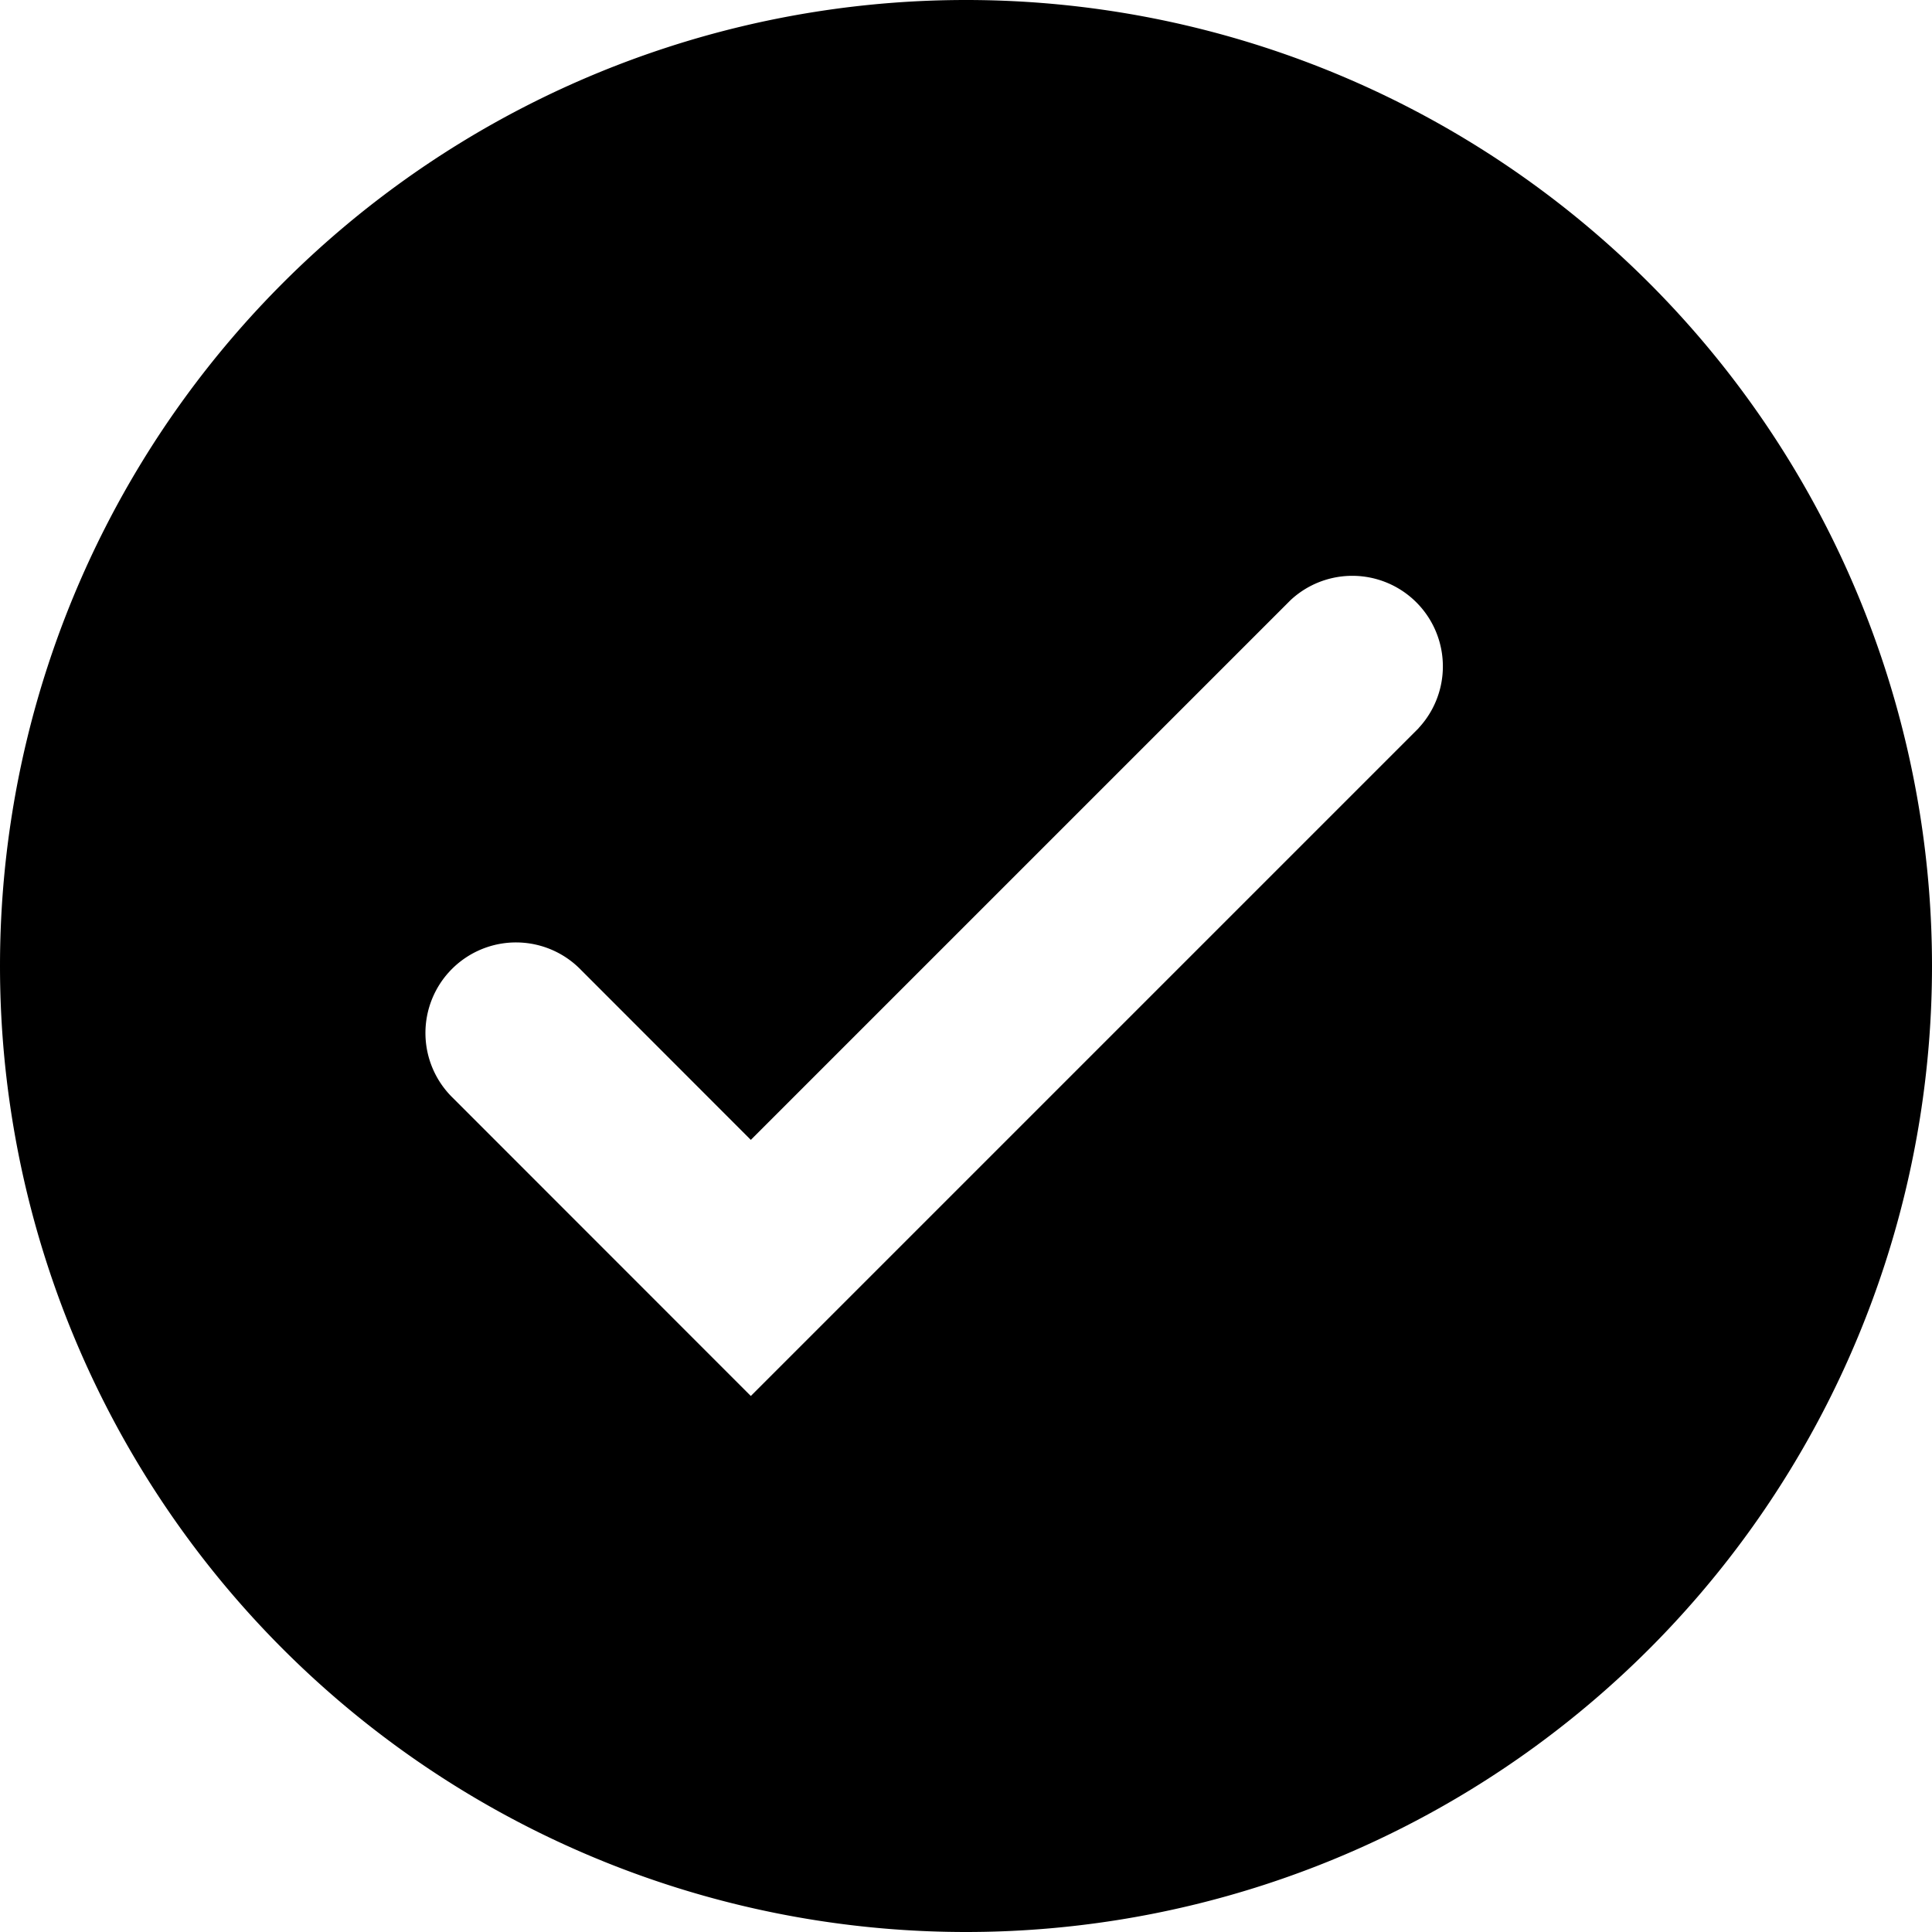 <svg data-encore-id="icon" role="img" aria-hidden="true" viewBox="0 0 16 16" class="Svg-sc-ytk21e-0 ceOVVX"><path d="M0 8a8 8 0 1 1 16 0A8 8 0 0 1 0 8zm11.748-1.97a.75.75 0 0 0-1.06-1.06l-4.47 4.47-1.405-1.406a.75.75 0 1 0-1.061 1.06l2.466 2.467 5.53-5.53z"></path></svg>